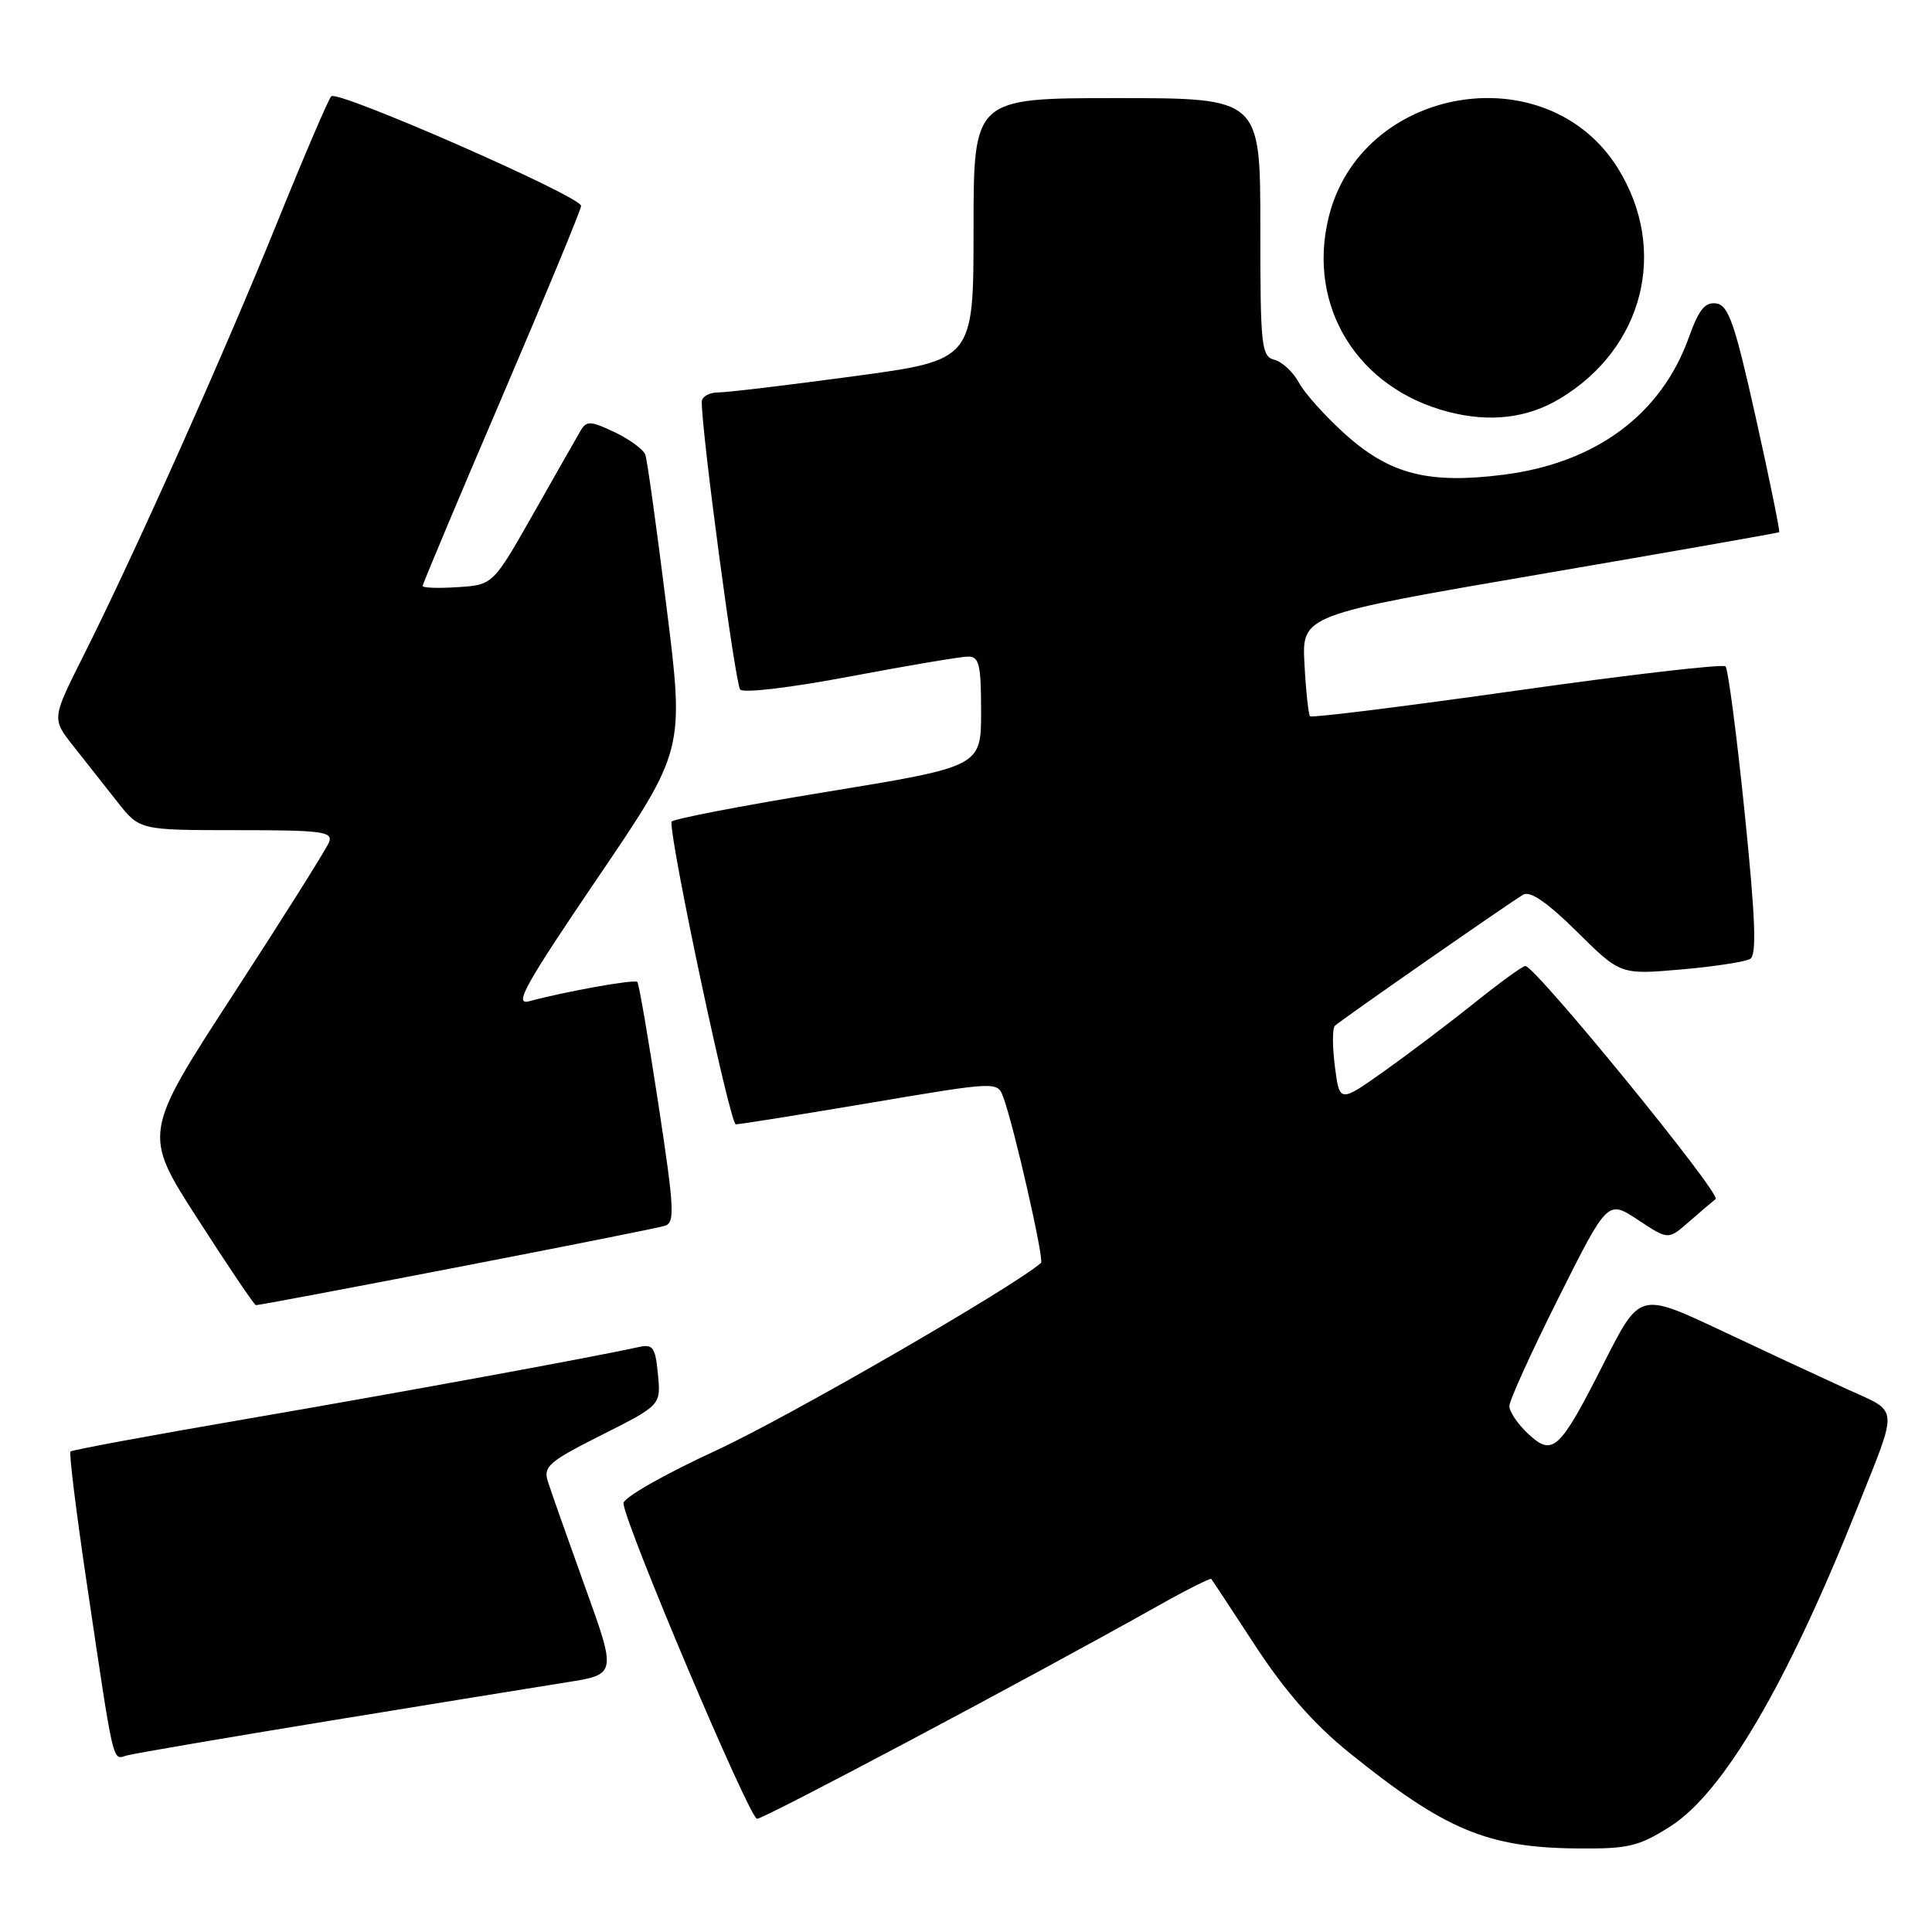 <?xml version="1.0" encoding="UTF-8" standalone="no"?>
<!DOCTYPE svg PUBLIC "-//W3C//DTD SVG 1.1//EN" "http://www.w3.org/Graphics/SVG/1.1/DTD/svg11.dtd" >
<svg xmlns="http://www.w3.org/2000/svg" xmlns:xlink="http://www.w3.org/1999/xlink" version="1.1" viewBox="0 0 256 256">
 <g >
 <path fill="currentColor"
d=" M 221.31 242.02 C 228.34 237.56 236.77 223.20 246.10 199.80 C 251.60 186.01 251.71 187.24 244.72 184.06 C 241.30 182.50 233.72 178.97 227.89 176.22 C 217.27 171.23 217.27 171.23 212.54 180.57 C 206.64 192.23 205.75 193.05 202.47 189.97 C 201.11 188.70 200.00 187.05 200.00 186.31 C 200.00 185.57 202.93 179.12 206.51 171.98 C 213.02 158.99 213.02 158.99 217.04 161.64 C 221.05 164.30 221.05 164.30 223.78 161.91 C 225.27 160.60 226.87 159.24 227.33 158.88 C 228.14 158.26 203.44 128.00 202.12 128.00 C 201.76 128.00 198.78 130.16 195.49 132.80 C 192.19 135.44 186.80 139.53 183.50 141.87 C 177.50 146.14 177.50 146.14 176.88 141.32 C 176.54 138.67 176.54 136.24 176.88 135.92 C 177.71 135.14 200.13 119.53 201.85 118.54 C 202.76 118.01 205.07 119.61 208.96 123.46 C 214.72 129.16 214.72 129.16 222.74 128.46 C 227.16 128.08 231.29 127.44 231.92 127.05 C 232.79 126.51 232.60 121.63 231.17 107.63 C 230.12 97.34 228.98 88.65 228.64 88.30 C 228.29 87.96 215.85 89.40 201.00 91.50 C 186.15 93.60 173.81 95.14 173.59 94.91 C 173.38 94.69 173.04 91.58 172.85 88.00 C 172.50 81.50 172.50 81.50 204.00 76.10 C 221.32 73.13 235.61 70.62 235.75 70.52 C 235.88 70.42 234.50 63.63 232.67 55.42 C 229.87 42.85 229.04 40.45 227.42 40.21 C 225.93 39.99 225.11 41.01 223.78 44.71 C 220.12 54.94 211.43 61.37 199.17 62.91 C 189.26 64.16 184.16 62.84 178.25 57.54 C 175.62 55.17 172.85 52.09 172.11 50.70 C 171.36 49.31 169.91 47.95 168.88 47.68 C 167.13 47.22 167.00 45.97 167.00 30.09 C 167.00 13.00 167.00 13.00 148.00 13.00 C 129.00 13.00 129.00 13.00 129.00 30.35 C 129.00 47.71 129.00 47.71 113.17 49.85 C 104.46 51.03 96.36 52.00 95.17 52.00 C 93.97 52.00 92.99 52.56 92.99 53.25 C 92.94 57.06 97.42 90.64 98.08 91.37 C 98.51 91.87 104.92 91.10 112.71 89.62 C 120.33 88.18 127.34 87.00 128.29 87.00 C 129.75 87.00 130.00 88.07 130.00 94.29 C 130.00 101.57 130.00 101.57 109.50 104.93 C 98.23 106.77 88.99 108.55 88.97 108.89 C 88.81 111.77 96.73 148.98 97.50 148.98 C 98.05 148.98 106.07 147.69 115.33 146.13 C 132.16 143.29 132.16 143.29 132.94 145.39 C 134.35 149.17 138.39 166.94 137.94 167.34 C 134.32 170.52 104.42 187.79 95.00 192.14 C 87.97 195.38 82.55 198.48 82.61 199.20 C 82.85 202.11 99.33 241.00 100.31 241.00 C 101.28 241.00 136.53 222.28 153.39 212.81 C 157.18 210.68 160.38 209.07 160.50 209.22 C 160.63 209.37 163.28 213.40 166.40 218.17 C 170.32 224.16 174.15 228.50 178.79 232.25 C 191.47 242.48 197.08 244.83 209.05 244.93 C 215.78 244.99 217.12 244.67 221.31 242.02 Z  M 43.50 228.04 C 57.25 225.79 71.47 223.49 75.10 222.91 C 81.71 221.87 81.71 221.87 77.49 210.18 C 75.18 203.76 72.97 197.50 72.59 196.29 C 71.97 194.32 72.74 193.65 79.73 190.14 C 87.57 186.19 87.57 186.19 87.18 182.10 C 86.84 178.52 86.52 178.07 84.65 178.49 C 78.37 179.87 52.94 184.53 32.70 188.01 C 20.05 190.18 9.54 192.13 9.34 192.33 C 9.13 192.53 10.09 200.31 11.47 209.60 C 15.16 234.45 14.87 233.17 16.80 232.61 C 17.74 232.35 29.75 230.29 43.50 228.04 Z  M 60.41 167.95 C 74.76 165.18 87.20 162.70 88.06 162.44 C 89.46 162.03 89.37 160.28 87.23 146.24 C 85.91 137.58 84.66 130.33 84.45 130.11 C 84.07 129.74 75.03 131.35 70.08 132.68 C 68.06 133.21 69.61 130.45 79.17 116.36 C 90.69 99.40 90.69 99.40 88.32 80.45 C 87.02 70.03 85.76 60.94 85.51 60.25 C 85.26 59.56 83.43 58.22 81.45 57.27 C 78.30 55.77 77.72 55.74 76.96 57.02 C 76.48 57.84 73.67 62.77 70.71 68.00 C 65.32 77.50 65.32 77.50 60.66 77.80 C 58.10 77.97 56.00 77.90 56.00 77.64 C 56.00 77.39 60.72 66.15 66.50 52.66 C 72.27 39.18 77.00 27.76 77.00 27.28 C 77.00 26.03 44.72 11.87 43.89 12.76 C 43.51 13.17 40.28 20.70 36.72 29.50 C 29.73 46.79 17.73 73.62 11.03 86.94 C 6.86 95.24 6.86 95.24 9.73 98.87 C 11.31 100.87 13.93 104.19 15.55 106.25 C 18.50 110.00 18.50 110.00 31.36 110.00 C 42.72 110.00 44.14 110.19 43.60 111.60 C 43.26 112.47 37.57 121.52 30.95 131.70 C 18.91 150.21 18.91 150.21 26.21 161.54 C 30.22 167.78 33.68 172.91 33.91 172.94 C 34.14 172.97 46.06 170.73 60.41 167.95 Z  M 206.68 52.83 C 217.80 46.16 221.09 33.14 214.40 22.33 C 204.97 7.11 180.24 11.34 176.03 28.89 C 173.20 40.66 179.90 51.48 191.94 54.58 C 197.43 56.00 202.39 55.41 206.68 52.83 Z "/>
</g>
</svg>